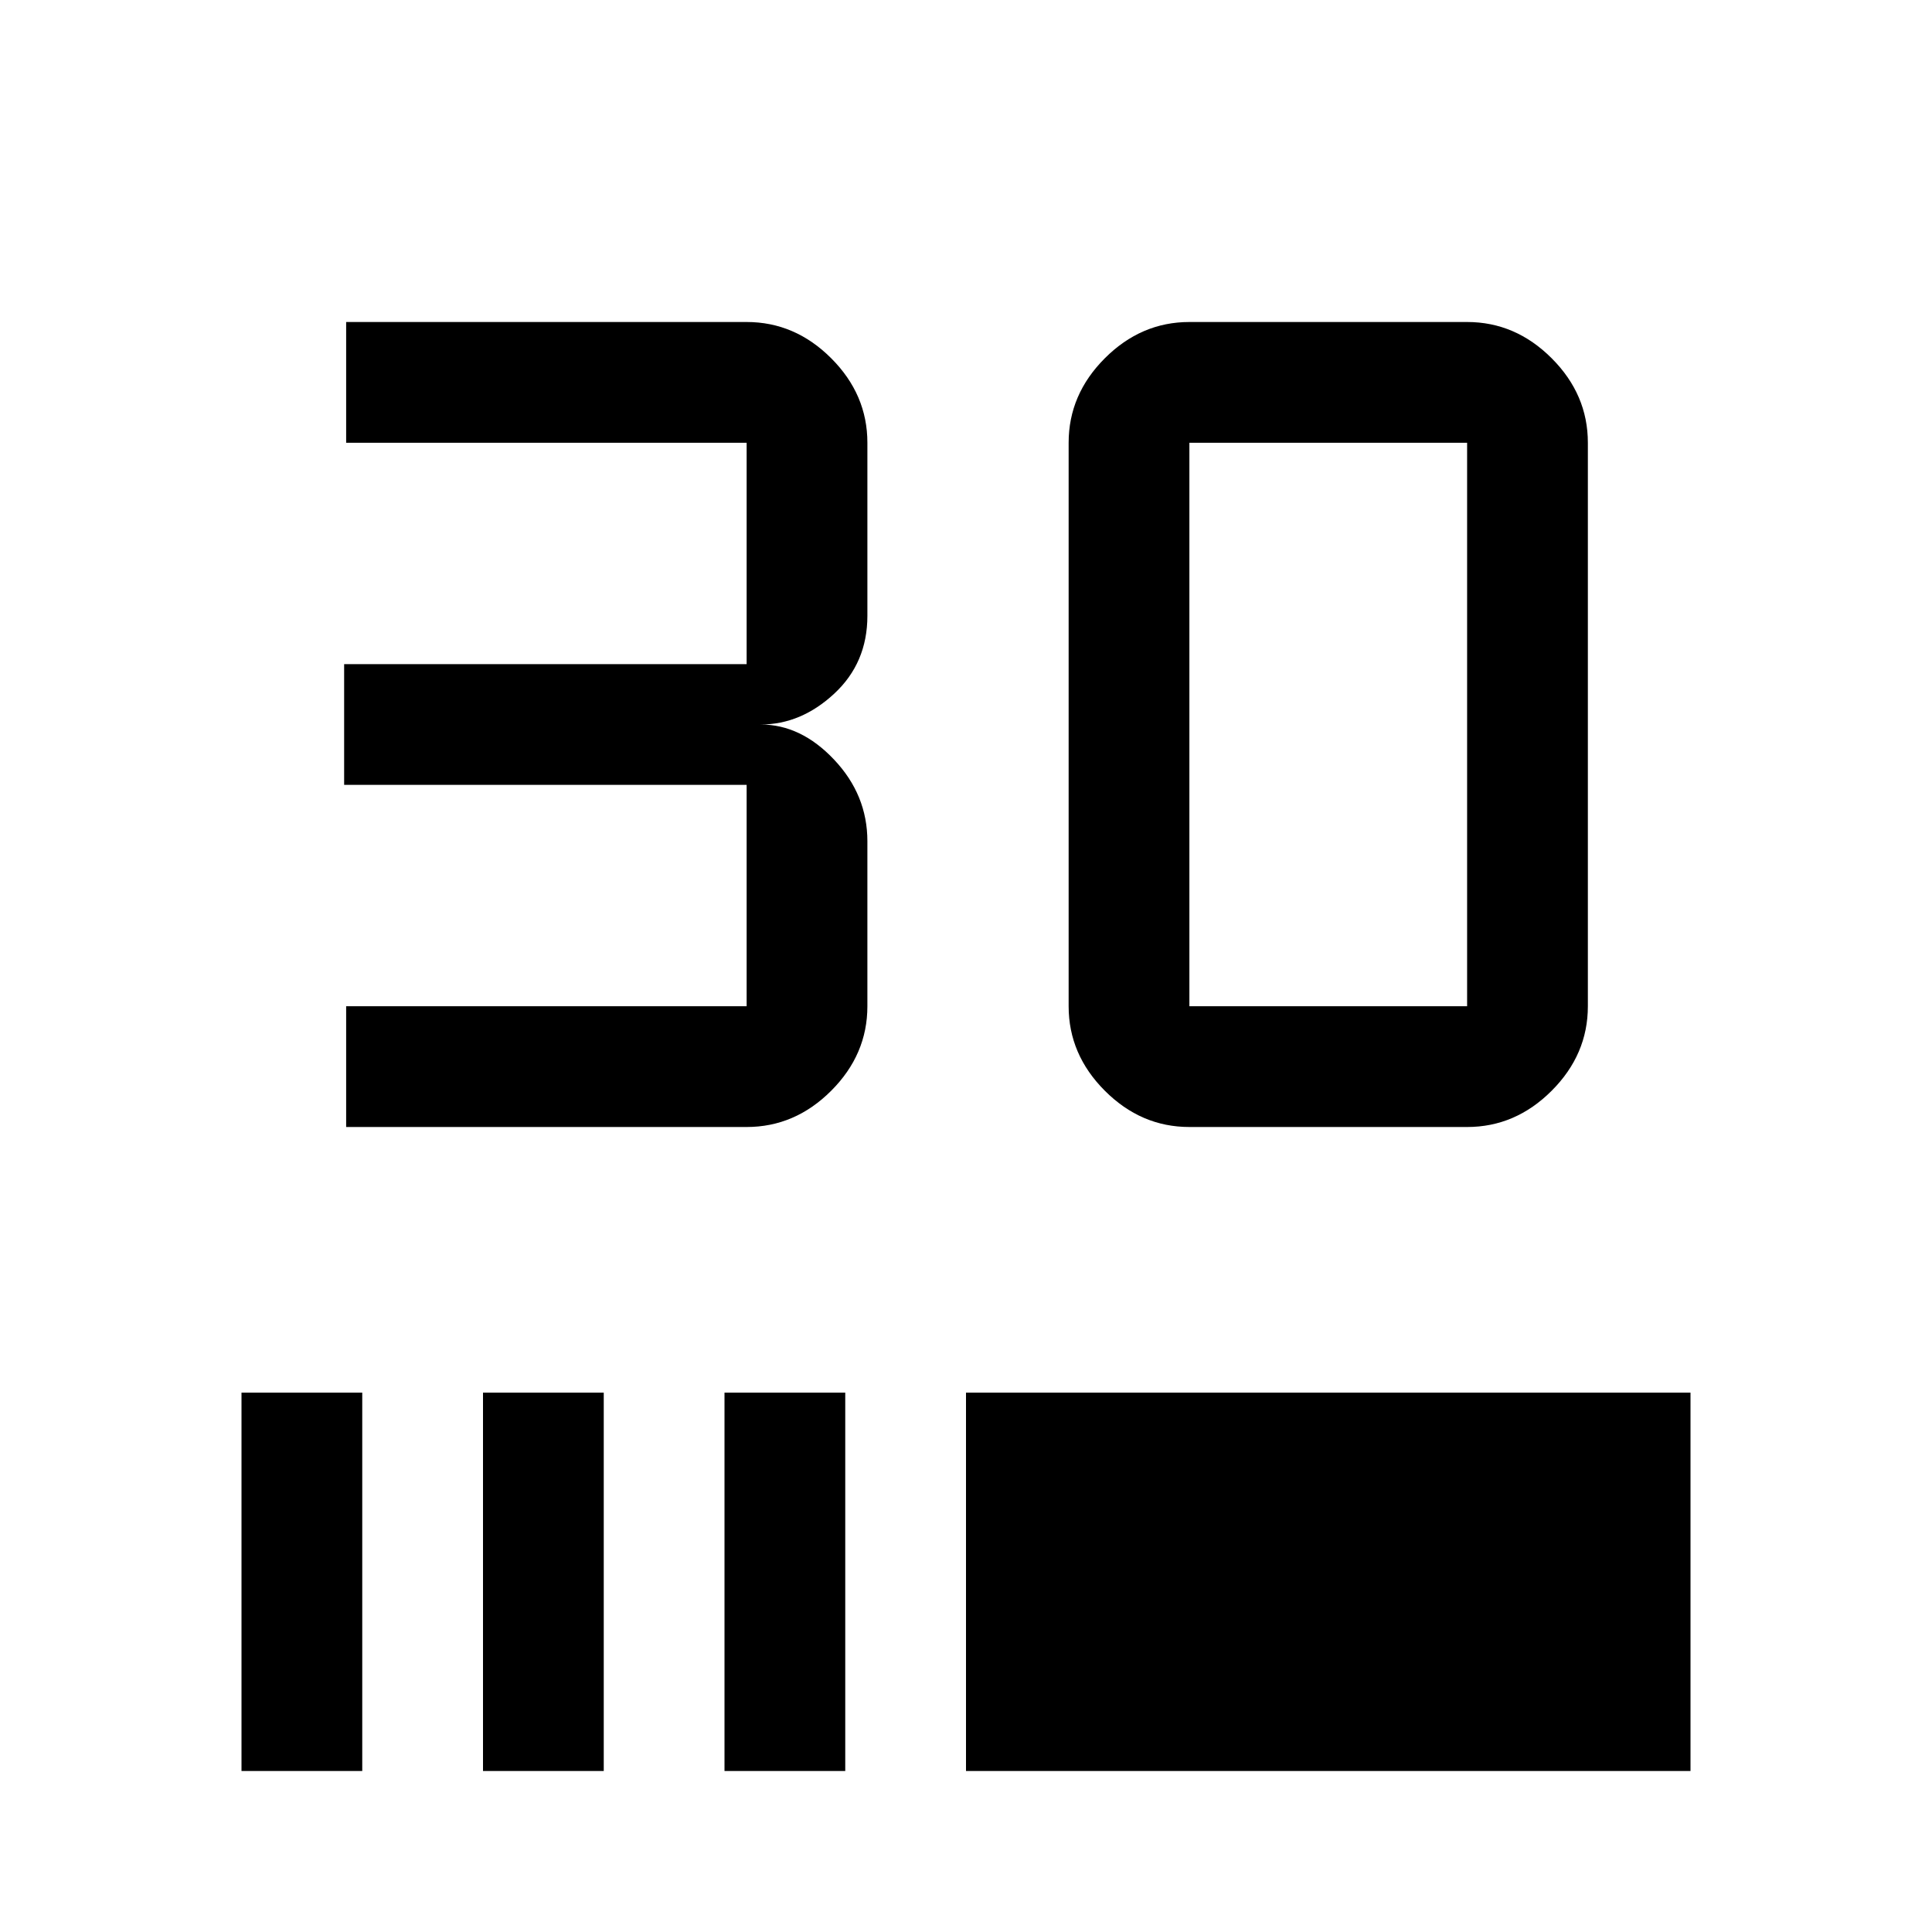<svg xmlns="http://www.w3.org/2000/svg" width="48" height="48" viewBox="0 96 960 960"><path d="M172 656v-60h199V486H171v-60h200V316H172v-60h199q24 0 42 18t18 42v86q0 23.4-16.5 38.7Q398 456 378 456q20 0 36.5 17.5T431 514v82q0 24-18 42t-42 18H172Zm557 0H591q-24 0-42-18t-18-42V316q0-24 18-42t42-18h138q24 0 42 18t18 42v280q0 24-18 42t-42 18Zm0-60V316H591v280h138ZM120 976V788h60v188h-60Zm120 0V788h60v188h-60Zm120 0V788h60v188h-60Zm120 0V788h360v188H480Z"/></svg>